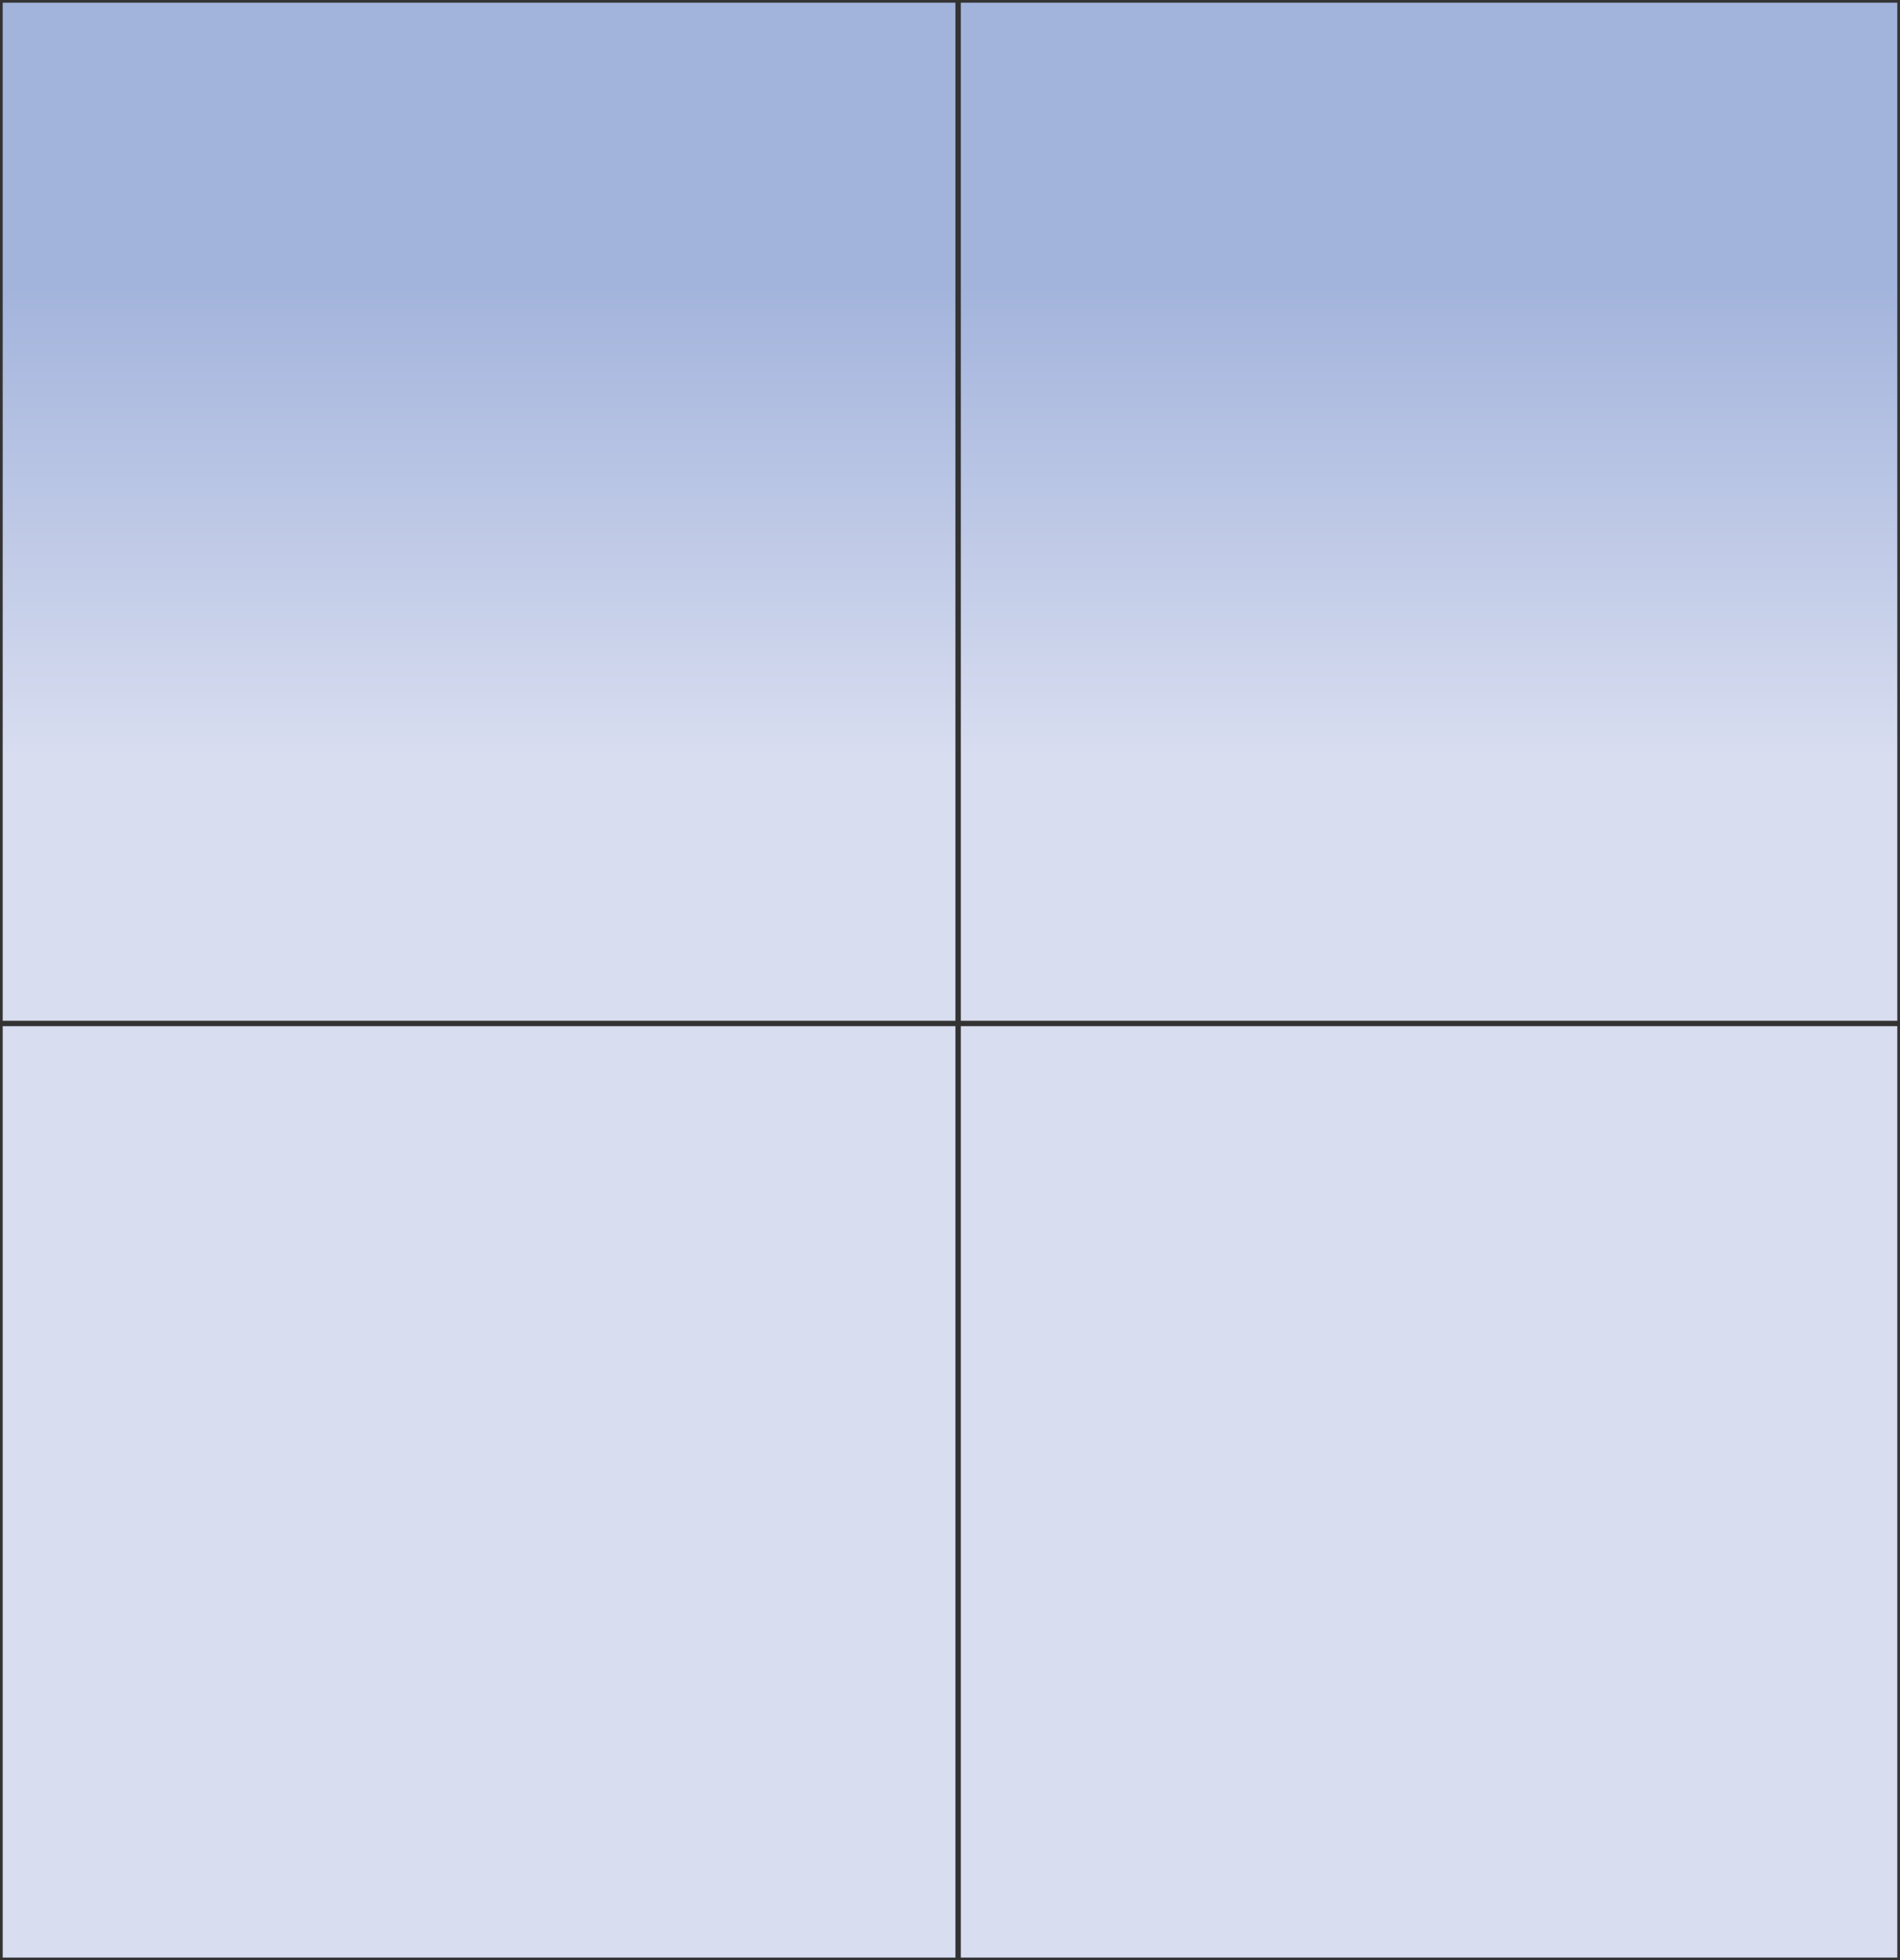 <?xml version="1.0" encoding="UTF-8" standalone="no"?>
<svg xmlns:ffdec="https://www.free-decompiler.com/flash" xmlns:xlink="http://www.w3.org/1999/xlink" ffdec:objectType="shape" height="18.1px" width="17.55px" xmlns="http://www.w3.org/2000/svg">
  <g transform="matrix(1.0, 0.0, 0.0, 1.0, 8.75, 9.05)">
    <path d="M8.8 -9.05 L8.8 0.4 8.8 9.05 0.1 9.05 -8.75 9.05 -8.75 0.4 -8.75 -9.05 0.1 -9.05 8.8 -9.05 M0.1 -9.05 L0.1 0.4 -8.75 0.4 0.1 0.4 0.1 -9.05 M0.1 9.05 L0.1 0.4 8.8 0.4 0.1 0.4 0.1 9.05" fill="url(#gradient0)" fill-rule="evenodd" stroke="none"/>
    <path d="M8.8 -9.05 L8.8 0.4 8.8 9.05 0.1 9.05 -8.75 9.05 -8.75 0.4 -8.75 -9.05 0.1 -9.05 8.8 -9.05 M8.8 0.4 L0.1 0.4 0.1 9.05 M-8.75 0.4 L0.1 0.4 0.1 -9.05" fill="none" stroke="#333333" stroke-linecap="round" stroke-linejoin="round" stroke-width="0.05"/>
  </g>
  <defs>
    <linearGradient color-interpolation="linearRGB" gradientTransform="matrix(0.0, -0.006, 0.005, 0.0, 4.45, -4.3)" gradientUnits="userSpaceOnUse" id="gradient0" spreadMethod="pad" x1="-819.2" x2="819.2">
      <stop offset="0.271" stop-color="#d8ddf0"/>
      <stop offset="0.714" stop-color="#a3b4dc"/>
    </linearGradient>
  </defs>
</svg>
